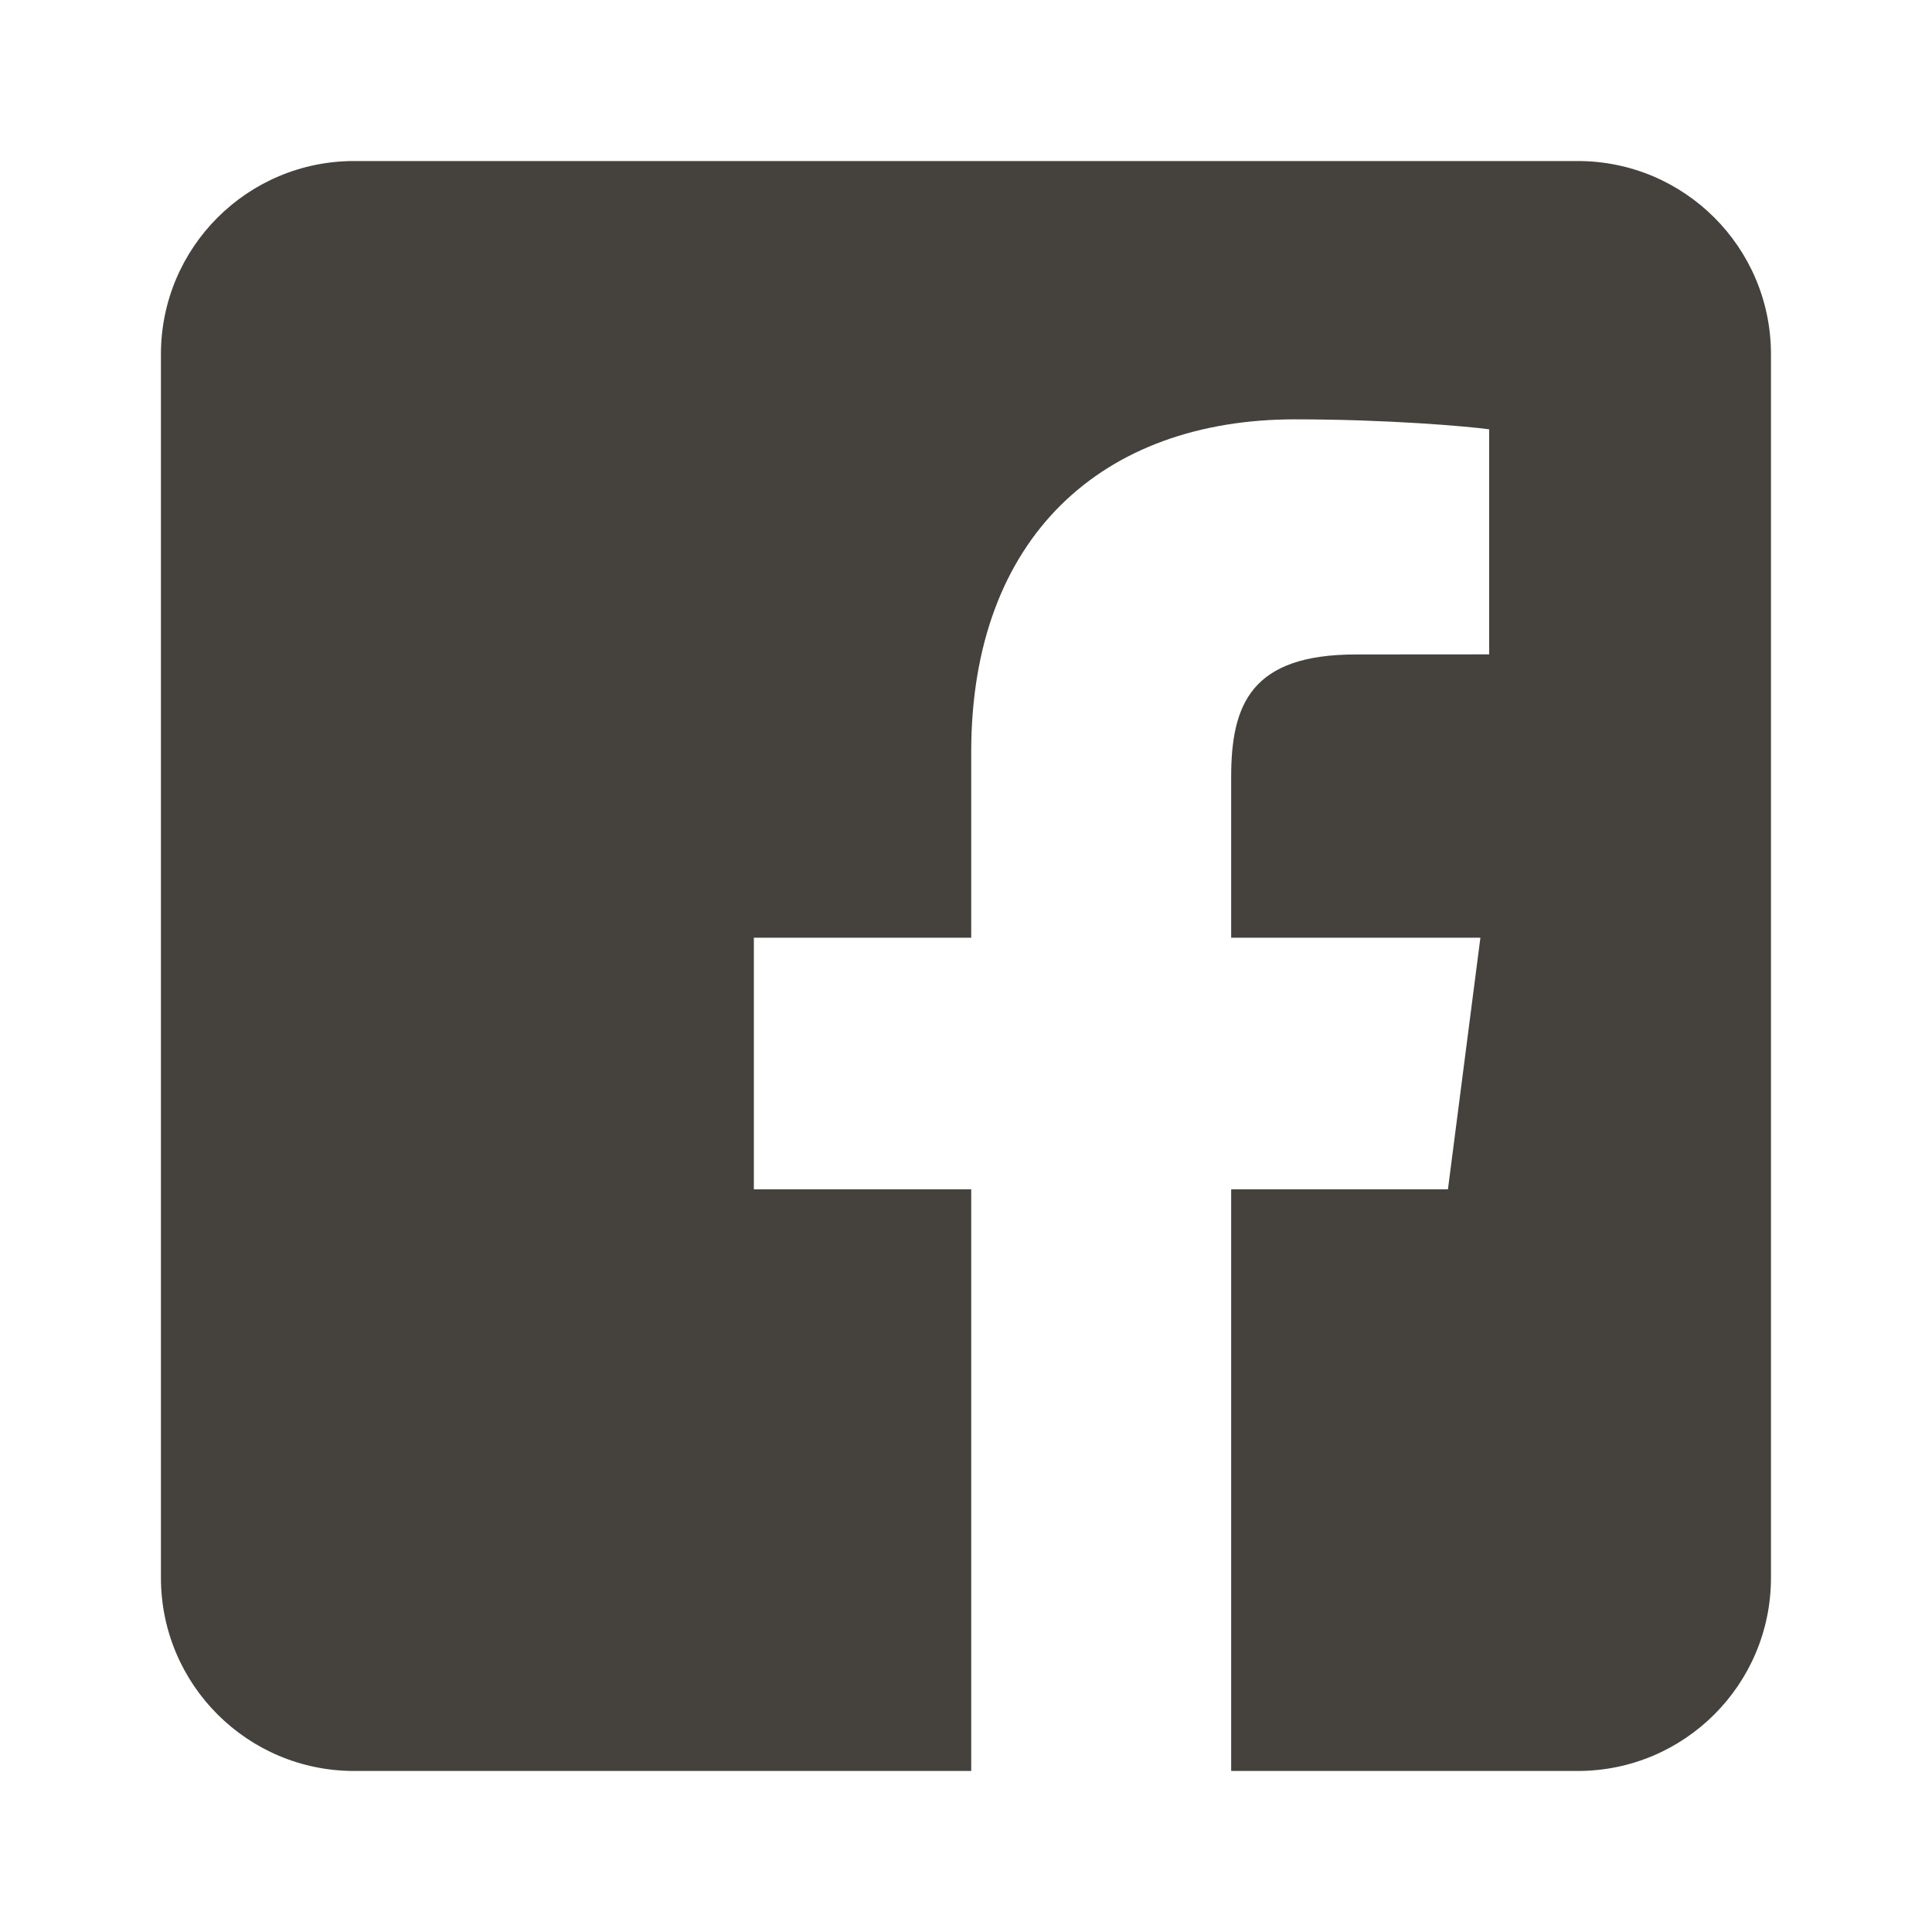 <svg width="20" height="20" viewBox="0 0 20 20" fill="none" xmlns="http://www.w3.org/2000/svg">
<path d="M12.745 18.333V12.312H14.989L15.325 9.707H12.745V8.043C12.745 7.289 12.954 6.775 14.036 6.775L15.416 6.774V4.444C15.177 4.412 14.358 4.341 13.405 4.341C11.416 4.341 10.054 5.555 10.054 7.785V9.707H7.804V12.312H10.054V18.333H3.666C2.561 18.333 1.666 17.438 1.666 16.333L1.666 3.667C1.666 2.562 2.561 1.667 3.666 1.667L16.333 1.667C17.437 1.667 18.333 2.562 18.333 3.667V16.333C18.333 17.438 17.437 18.333 16.333 18.333H12.745Z" fill="#45423E"/>
</svg>
